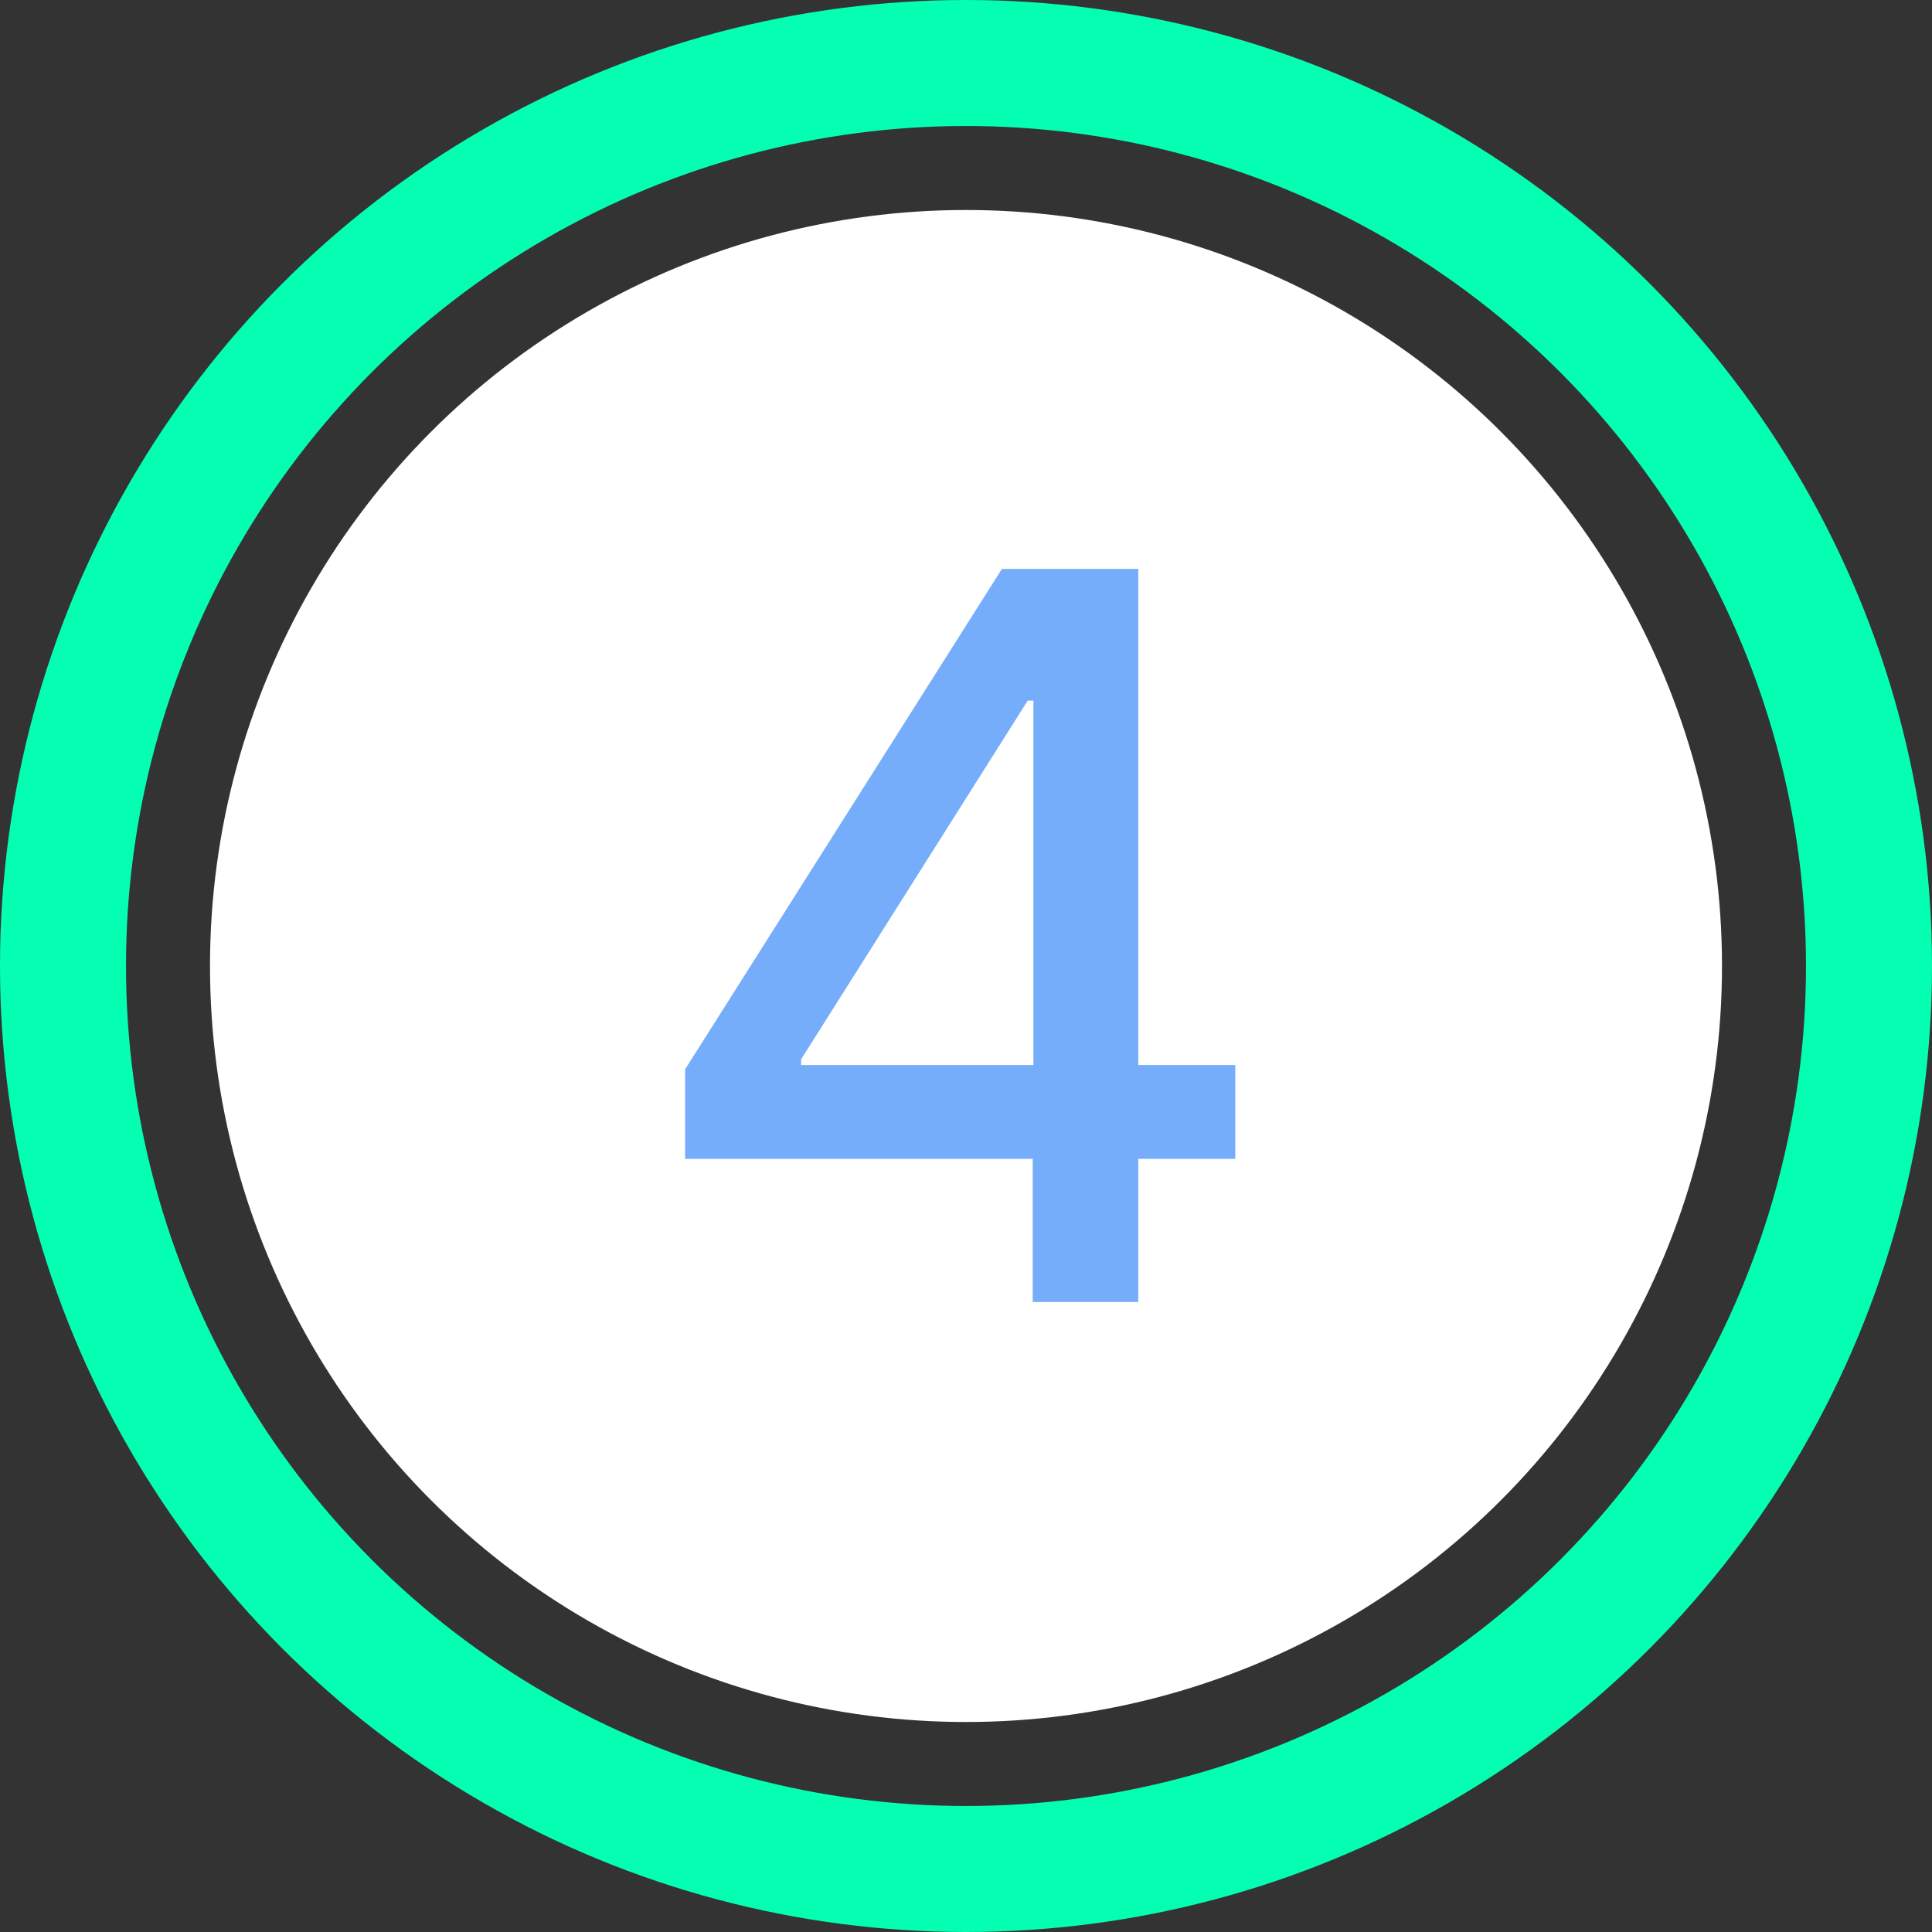 <svg width="46" height="46" viewBox="0 0 46 46" fill="none" xmlns="http://www.w3.org/2000/svg">
<rect x="0" y="0" width="46" height="46" fill="#333333" stroke="none"/>
<circle cx="23" cy="23" r="21.5" stroke="#04FFB3" stroke-width="3"/>
<circle cx="23" cy="23" r="18" fill="white"/>
<path d="M16.312 27.591V25.46L23.855 13.546H25.534V16.682H24.469L19.074 25.222V25.358H29.412V27.591H16.312ZM24.588 31V26.943L24.605 25.972V13.546H27.102V31H24.588Z" fill="#75ADFA"/>
</svg>
